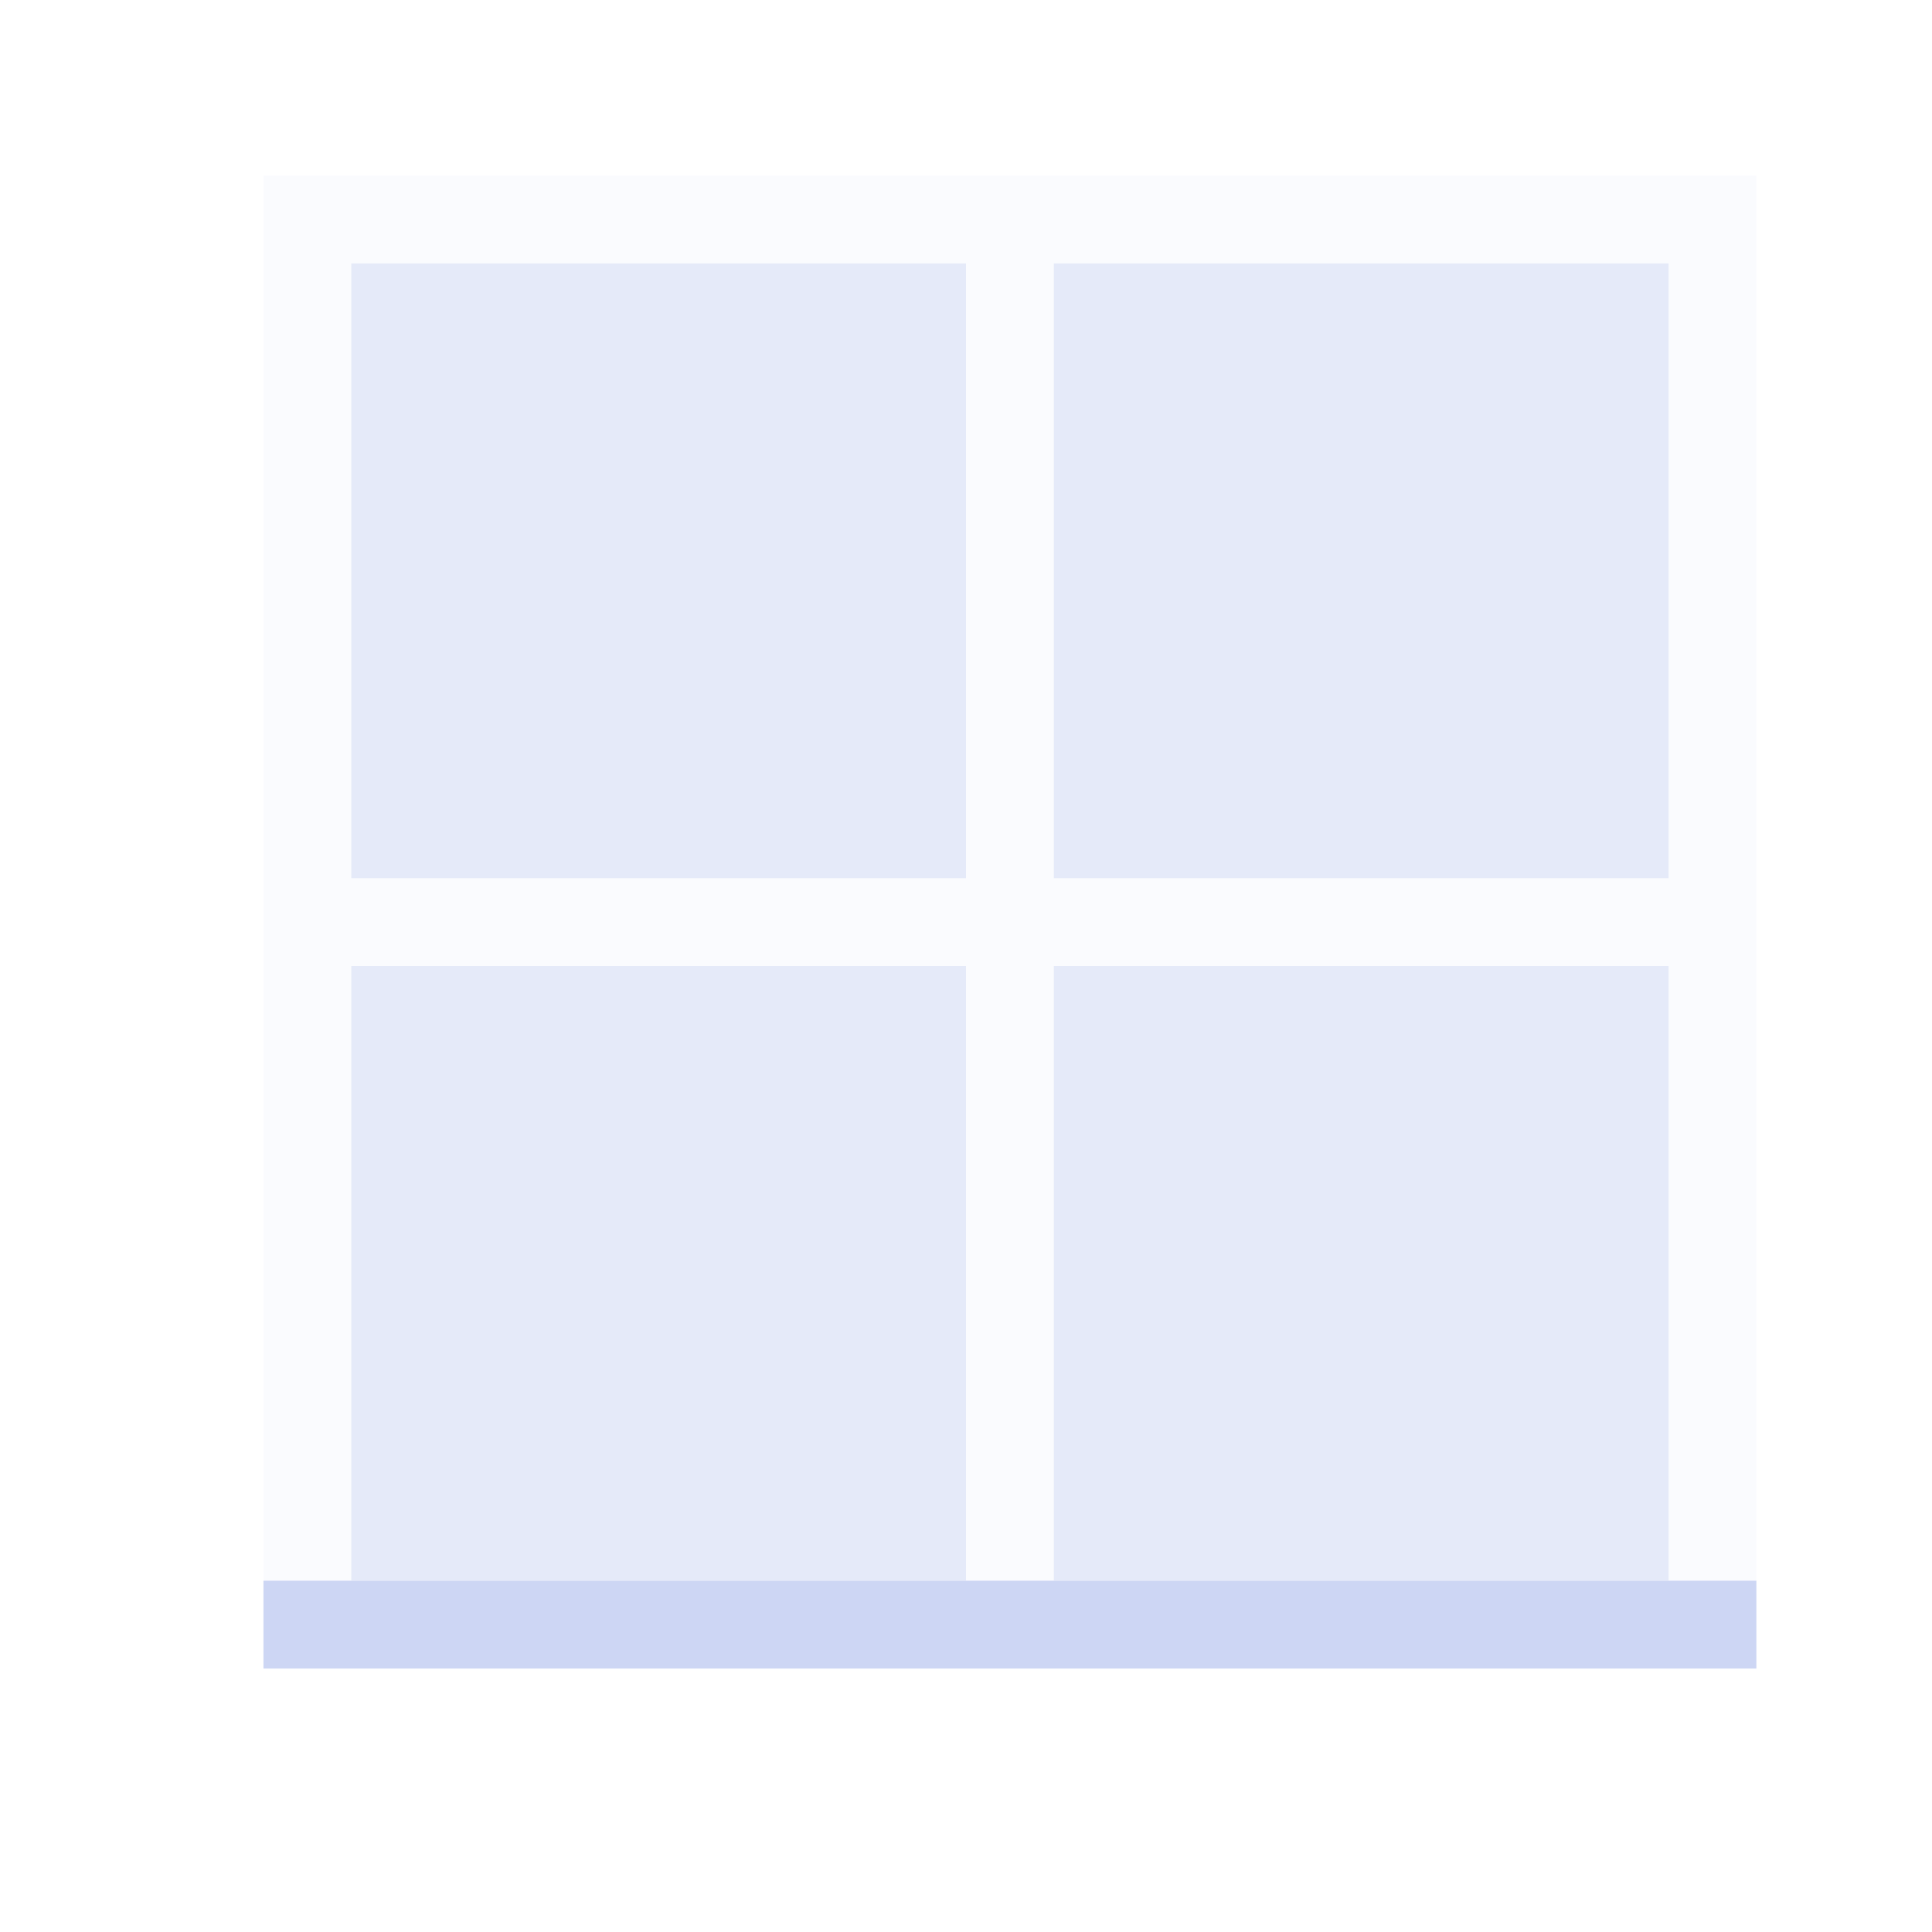<svg xmlns="http://www.w3.org/2000/svg" viewBox="0 0 22 22">
  <defs id="defs3051">
    <style type="text/css" id="current-color-scheme">
      .ColorScheme-Text {
        color:#cdd6f4;
      }
      </style>
  </defs>
 <path 
     style="fill:currentColor;fill-opacity:0.1;stroke:none" 
     d="M 3 2 L 3 3 L 3 10 L 3 11 L 3 19 L 4 19 L 4 11 L 11 11 L 11 19 L 12 19 L 12 11 L 19 11 L 19 19 L 20 19 L 20 2 L 4 2 L 3 2 z M 4 3 L 11 3 L 11 10 L 4 10 L 4 3 z M 12 3 L 19 3 L 19 10 L 12 10 L 12 3 z "
     class="ColorScheme-Text"
     />
 <path 
     style="fill:currentColor;fill-opacity:0.5;stroke:none" 
     d="M 4 3 L 4 10 L 11 10 L 11 3 L 4 3 z M 12 3 L 12 10 L 19 10 L 19 3 L 12 3 z M 4 11 L 4 18 L 11 18 L 11 11 L 4 11 z M 12 11 L 12 18 L 19 18 L 19 11 L 12 11 z "
     class="ColorScheme-Text"
     />
 <path 
     style="fill:currentColor;fill-opacity:1;stroke:none" 
     d="M 3 18 L 3 19 L 20 19 L 20 18 L 3 18 z "
     class="ColorScheme-Text"
     />
</svg>
